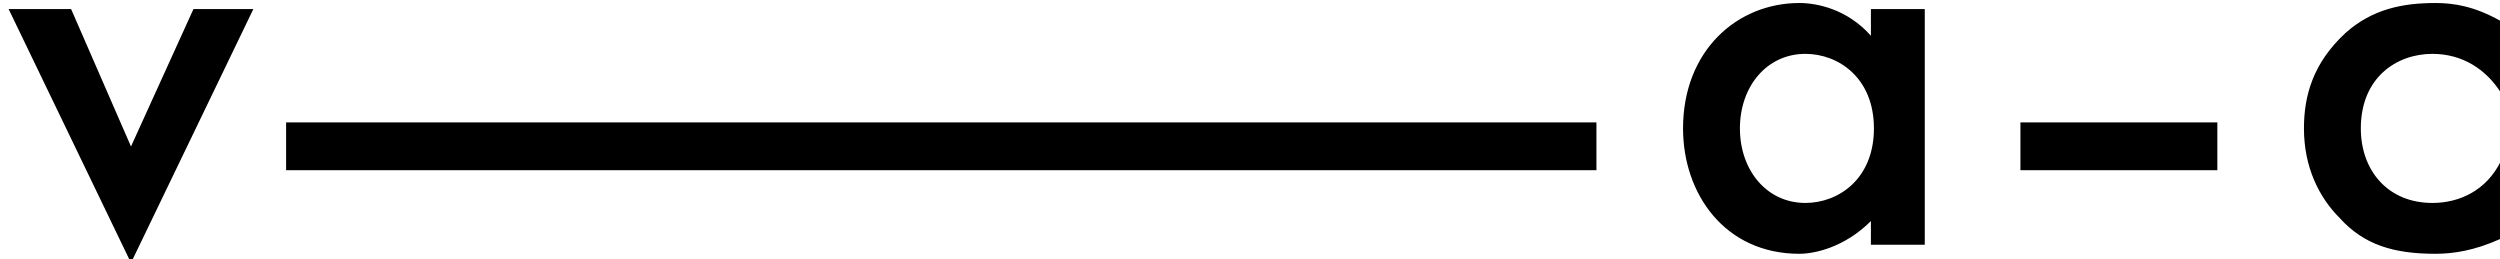 <?xml version="1.0" encoding="UTF-8"?> <!-- Generator: Adobe Illustrator 22.0.0, SVG Export Plug-In . SVG Version: 6.00 Build 0) --> <svg xmlns="http://www.w3.org/2000/svg" xmlns:xlink="http://www.w3.org/1999/xlink" id="Layer_1" x="0px" y="0px" viewBox="0 0 580.2 60.2" style="enable-background:new 0 0 580.2 60.2;" xml:space="preserve"> <path d="M514.6,28.4v11.1h-45.7V28.4H514.6z M370.5,28.4v11.1H66.4V28.4H370.5z M580.4,21.5c-3.5-5.5-9-9-15.9-9 c-8.3,0-16.6,5.5-16.6,17.3c0,9.7,6.2,17.3,16.6,17.3c6.2,0,12.5-2.8,15.9-9.7v18c-6.2,2.8-11.1,3.5-15.2,3.5 c-9.7,0-16.6-2.1-22.2-8.3c-4.8-4.8-8.3-11.8-8.3-20.8c0-7.6,2.1-15.2,9.7-22.2c6.2-5.5,13.2-6.9,20.8-6.9c4.2,0,9,0.7,15.2,4.2 V21.5z M403.8,29.8c0,9.7,6.2,17.3,15.2,17.3c7.6,0,15.9-5.5,15.9-17.3s-8.3-17.3-15.9-17.3C410,12.5,403.8,20.1,403.8,29.8 M434.2,2.1h12.5v54.7h-12.5v-5.5c-6.2,6.2-13.2,7.6-16.6,7.6c-17.3,0-27-13.9-27-29.1c0-18,12.5-29.1,27-29.1 c4.1,0,11.1,1.4,16.6,7.6V2.1z M16.5,2.1L30.4,34L44.9,2.1h13.9L30.4,61L2,2.1H16.5z"></path> </svg> 
